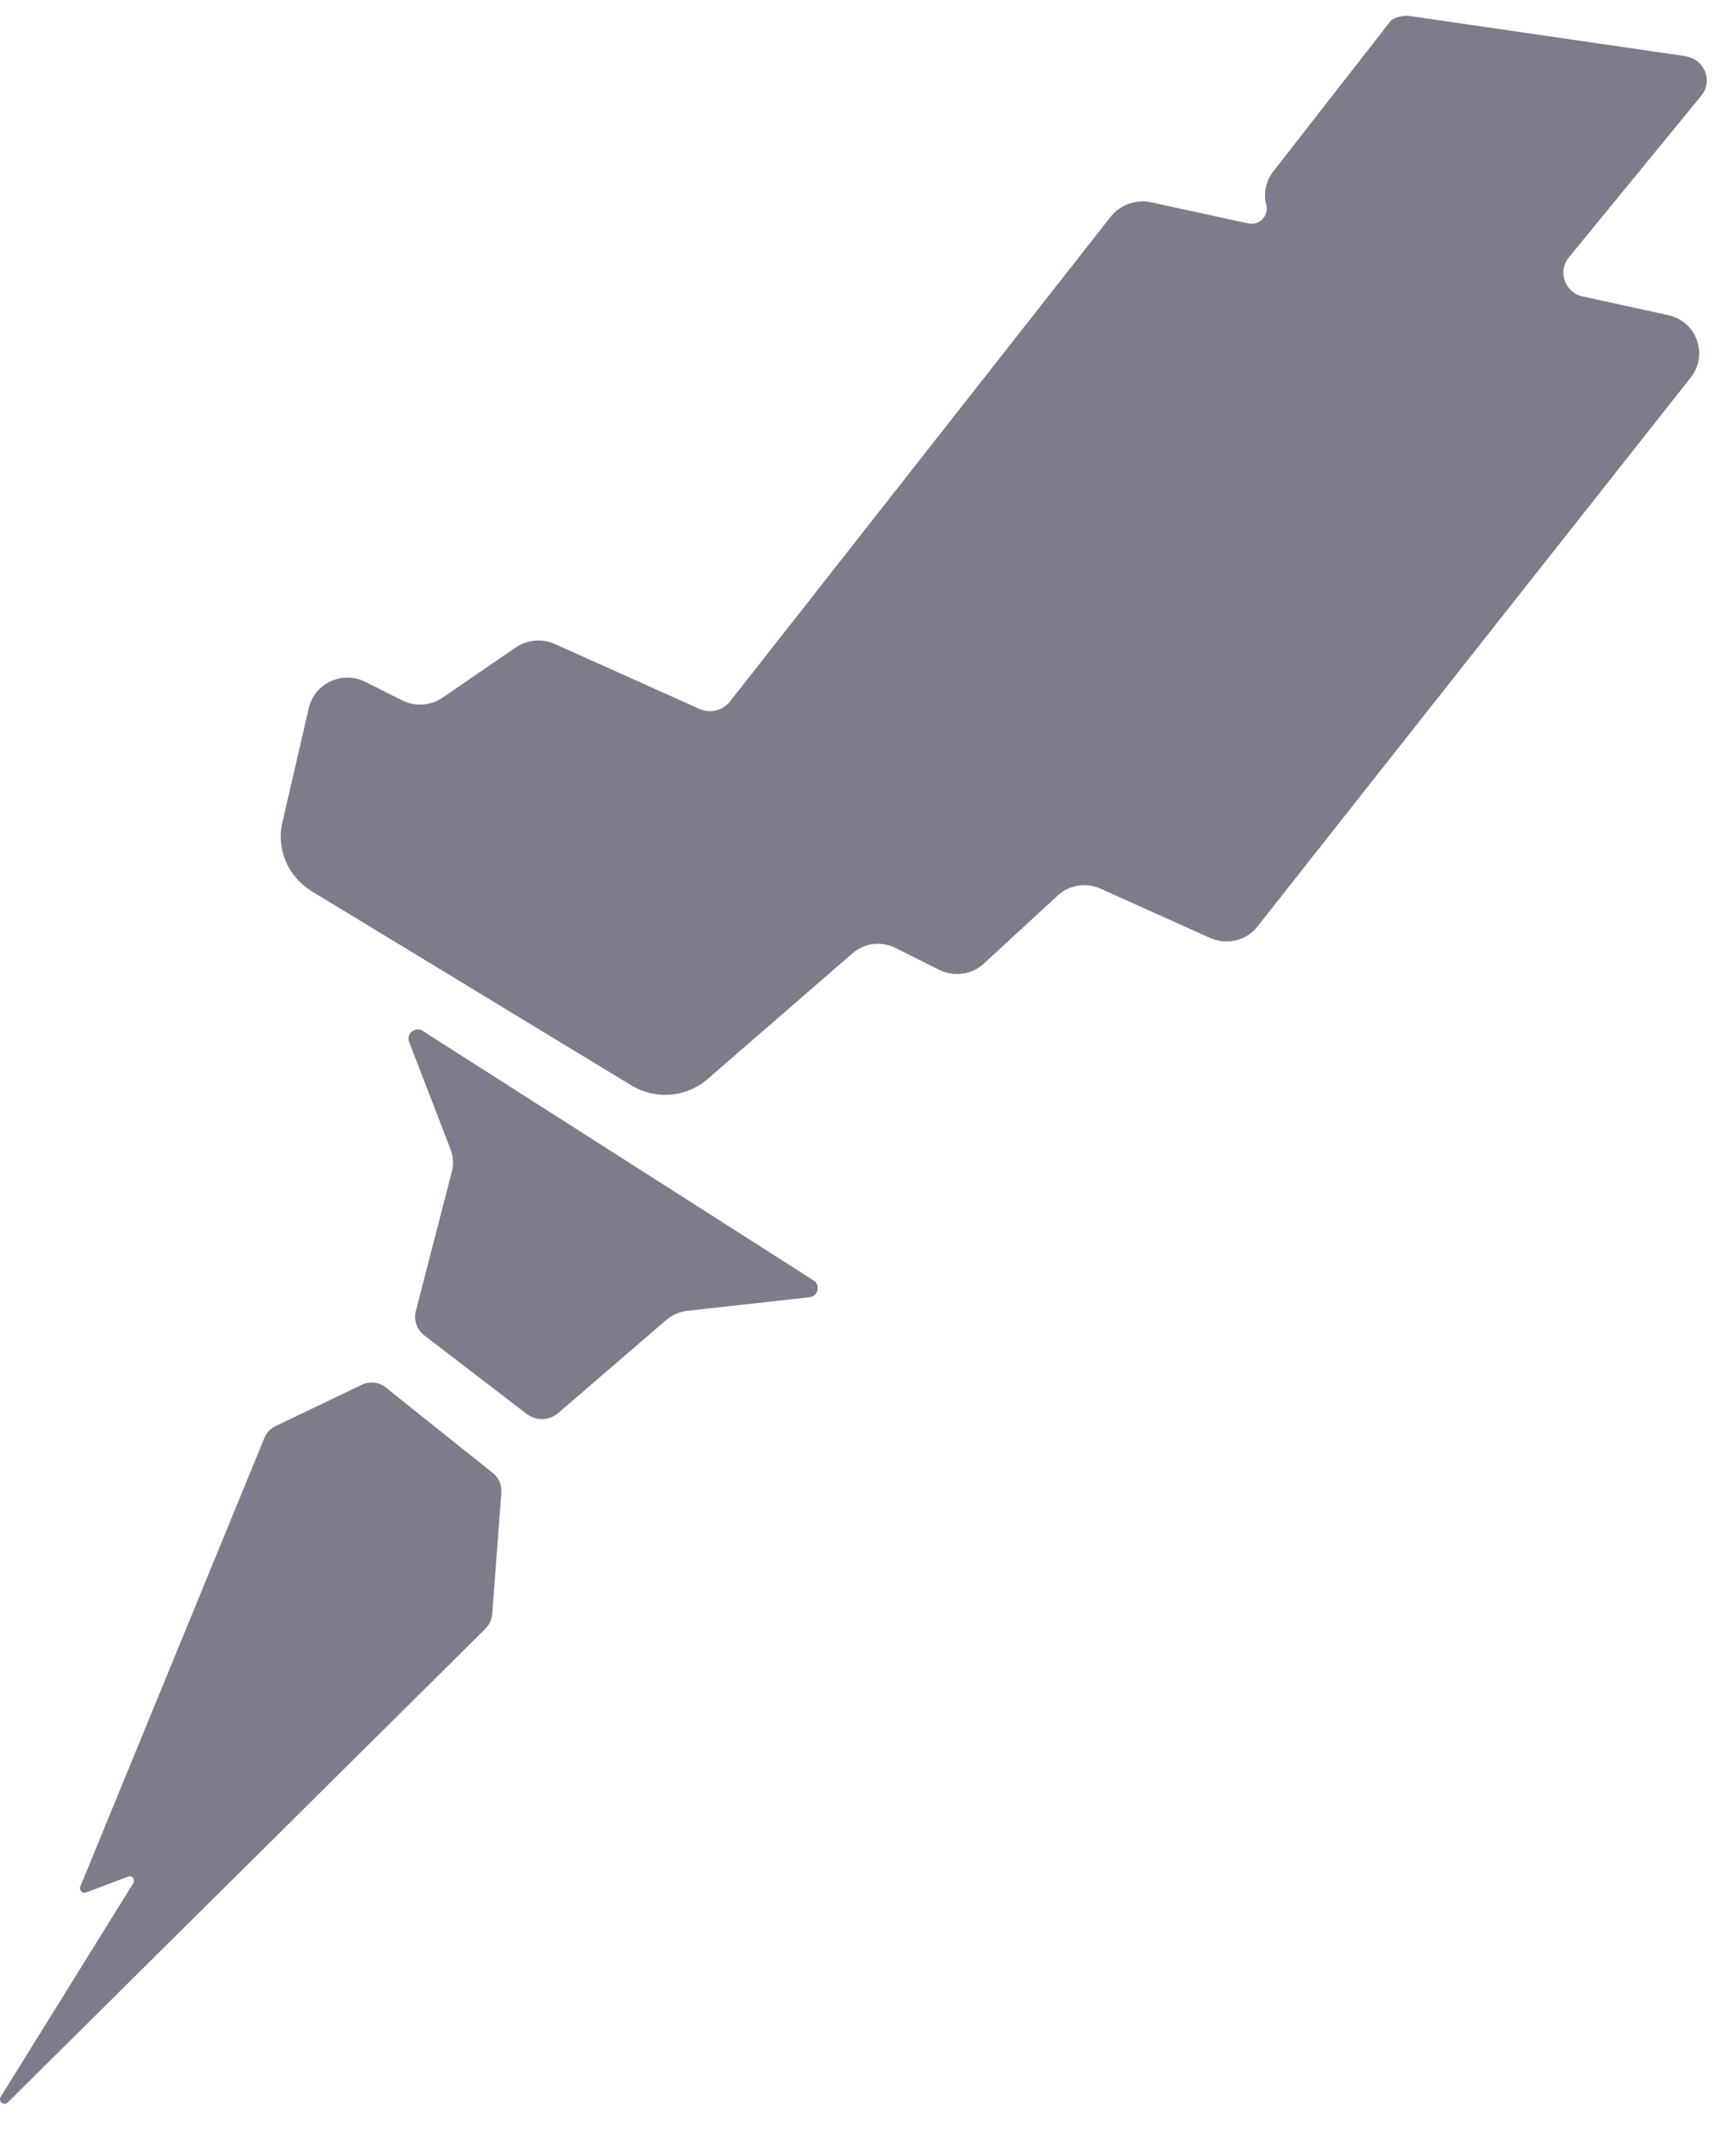 <svg width="33" height="41" viewBox="0 0 33 41" fill="none" xmlns="http://www.w3.org/2000/svg"><path d="M7.345 26.388C7.212 26.281 7.029 26.262 6.877 26.336L5.235 27.122C5.142 27.168 5.067 27.247 5.03 27.342L1.529 35.872C1.519 35.89 1.519 35.914 1.529 35.936C1.544 35.982 1.594 36.006 1.637 35.988L2.43 35.688C2.455 35.679 2.486 35.676 2.508 35.691C2.548 35.716 2.561 35.771 2.536 35.81L0.013 39.875C-0.039 39.961 0.075 40.052 0.15 39.979L9.217 30.988C9.3 30.911 9.353 30.804 9.362 30.691L9.536 28.376C9.545 28.235 9.486 28.1 9.375 28.012L7.345 26.391V26.388Z" fill="#7C7C8A"></path><path d="M8.046 19.604C7.9 19.513 7.72 19.656 7.782 19.815L8.566 21.846C8.622 21.99 8.631 22.146 8.591 22.293L7.909 24.932C7.866 25.103 7.928 25.284 8.07 25.394L10.019 26.889C10.196 27.024 10.444 27.018 10.614 26.874L12.666 25.106C12.783 25.005 12.929 24.941 13.084 24.926L15.396 24.669C15.563 24.651 15.613 24.437 15.473 24.348L8.046 19.608V19.604Z" fill="#7C7C8A"></path><path d="M32.06 1.068L26.826 0.306C26.665 0.282 26.504 0.346 26.455 0.392L24.221 3.257C24.069 3.45 24.031 3.683 24.084 3.894C24.137 4.105 23.954 4.297 23.737 4.248L21.899 3.848C21.608 3.783 21.305 3.894 21.122 4.126L13.886 13.338C13.75 13.512 13.508 13.573 13.304 13.481L10.552 12.246C10.31 12.139 10.028 12.163 9.808 12.313L8.423 13.264C8.194 13.423 7.893 13.442 7.645 13.316L6.951 12.968C6.514 12.747 5.981 12.992 5.873 13.466L5.371 15.638C5.253 16.145 5.476 16.671 5.926 16.947L6.97 17.58L10.357 19.638L12.011 20.641C12.467 20.919 13.056 20.87 13.459 20.519L16.216 18.127C16.443 17.931 16.765 17.892 17.031 18.026L17.862 18.442C18.144 18.583 18.485 18.537 18.714 18.323L20.115 17.032C20.335 16.827 20.66 16.775 20.936 16.901L23.018 17.837C23.334 17.977 23.709 17.889 23.92 17.616L24.881 16.396L32.159 7.178C32.5 6.744 32.268 6.108 31.726 5.992L30.102 5.637C29.764 5.563 29.622 5.163 29.838 4.897L32.358 1.82C32.587 1.542 32.42 1.123 32.06 1.071V1.068Z" fill="#7C7C8A"></path></svg>